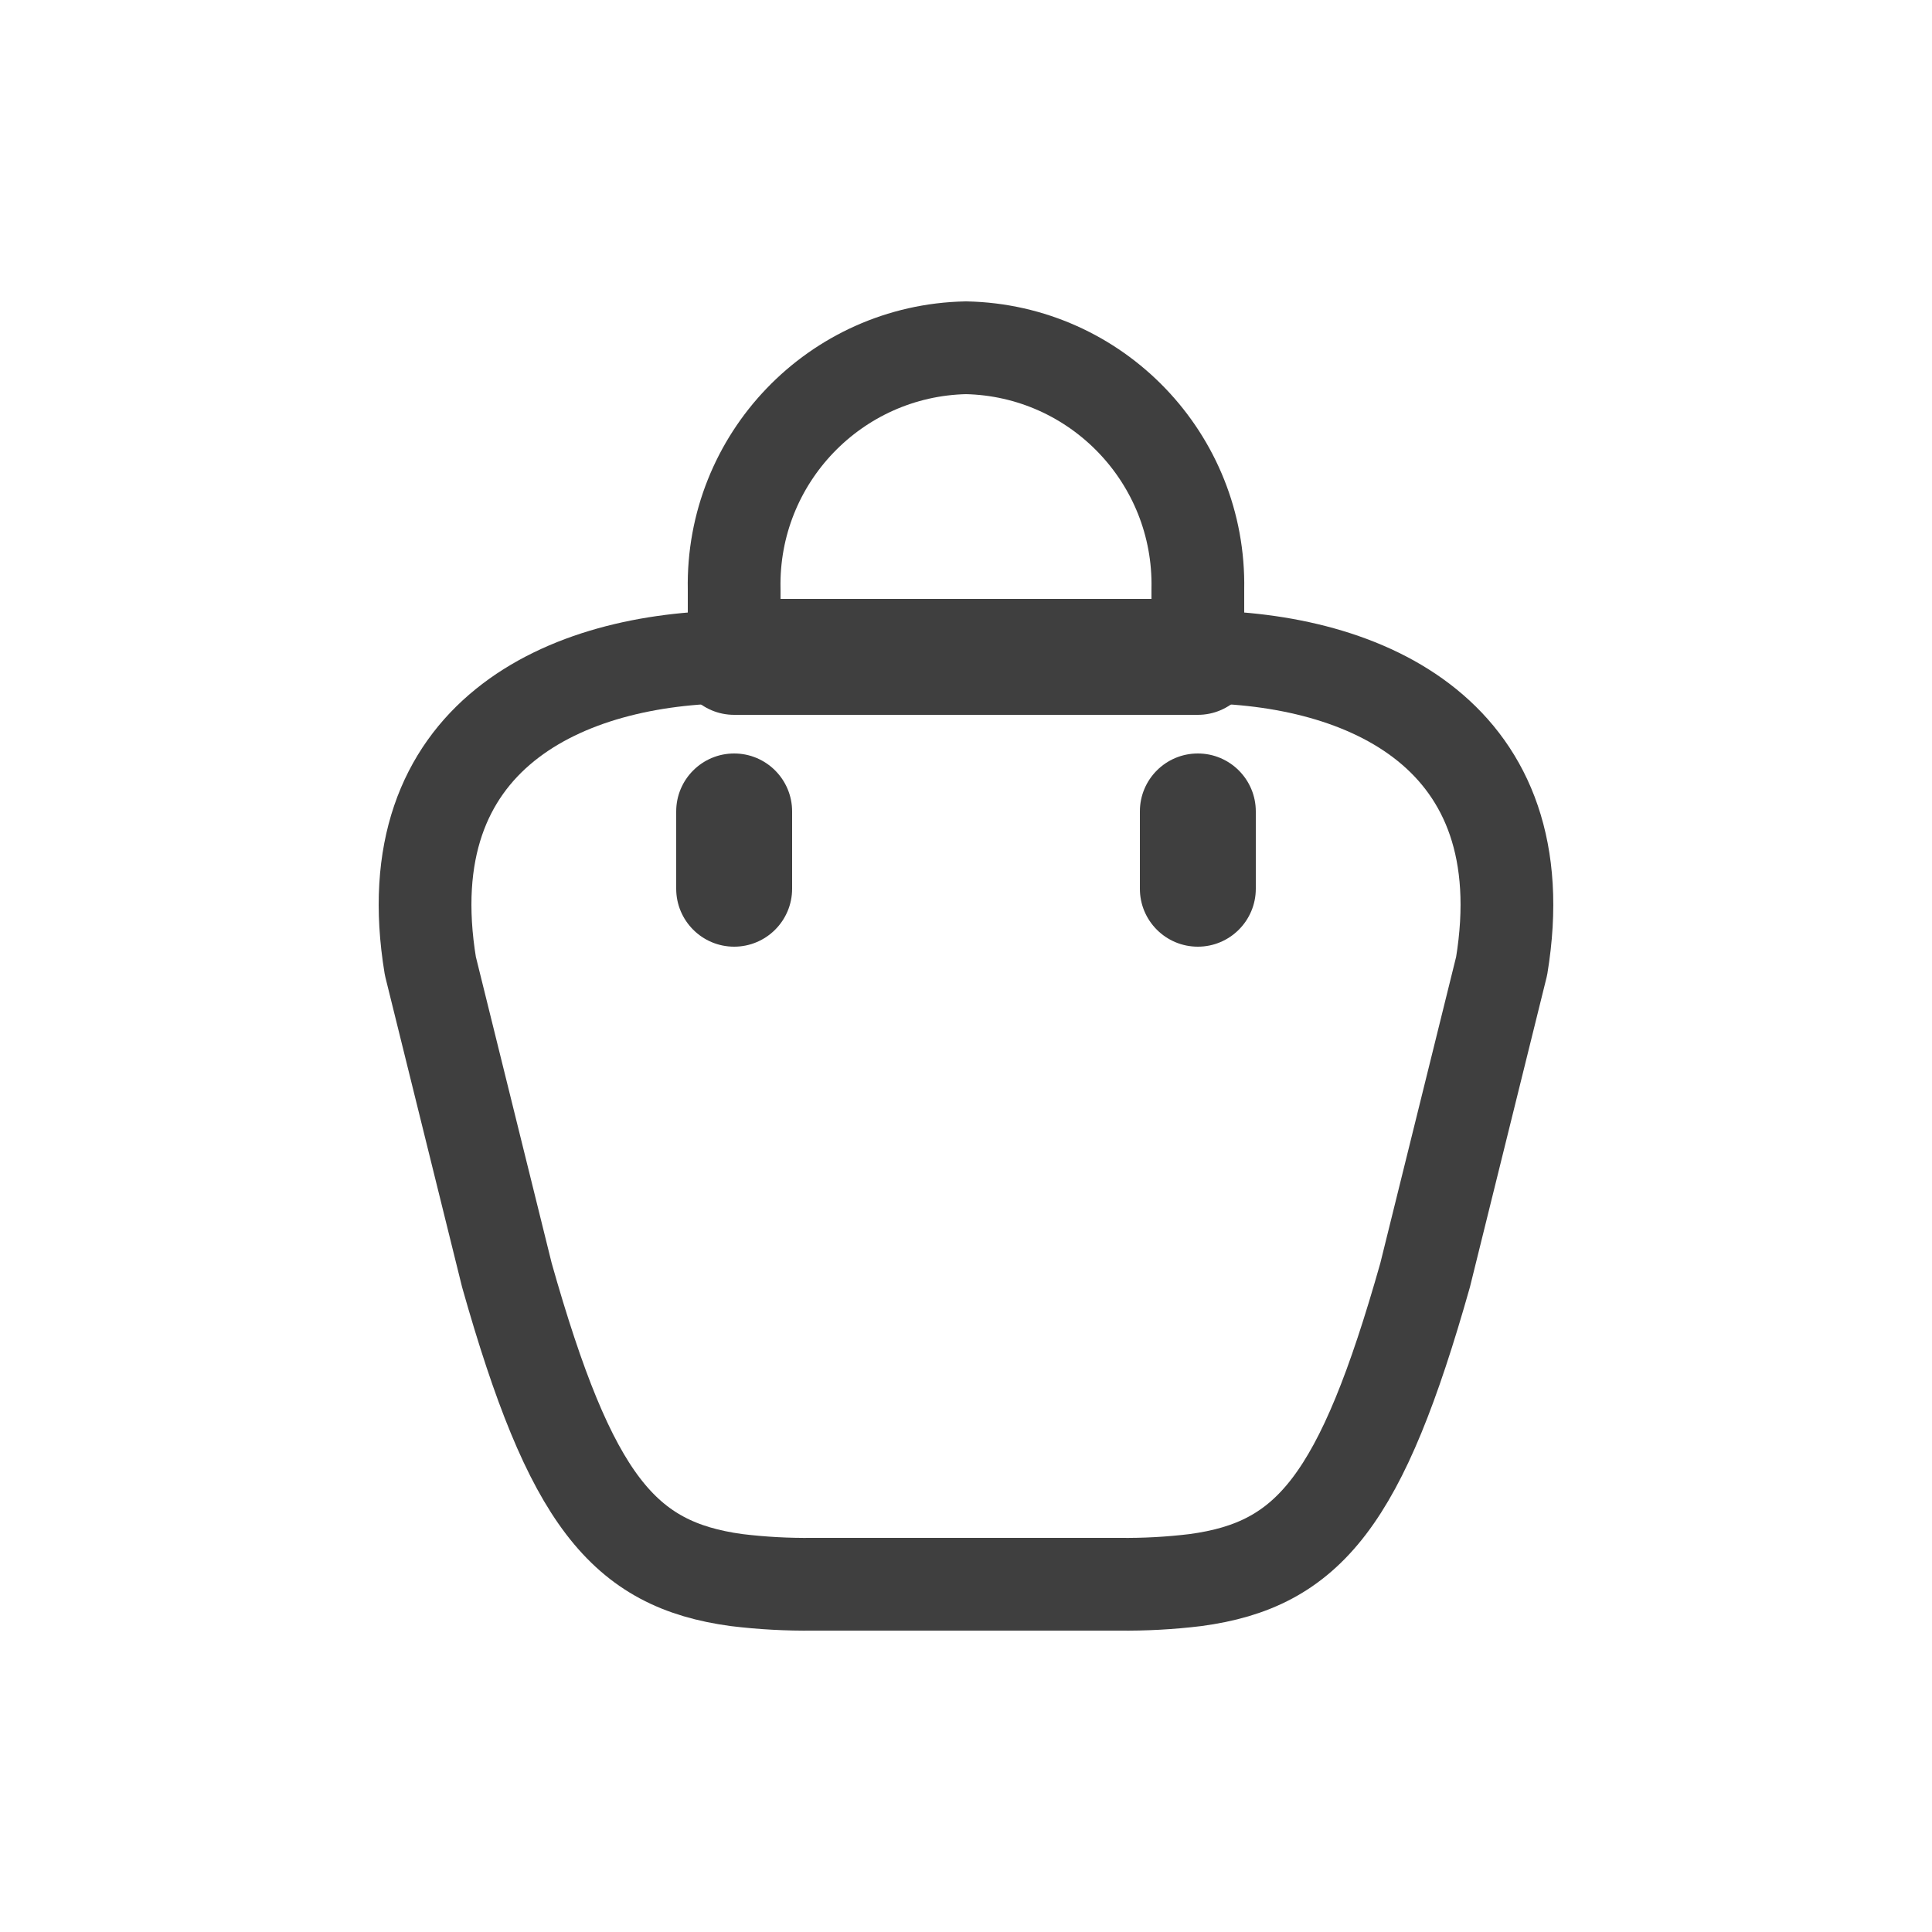 <?xml version="1.0" encoding="utf-8"?><!-- Uploaded to: SVG Repo, www.svgrepo.com, Generator: SVG Repo Mixer Tools -->
<svg width="800px" height="800px" viewBox="0 -0.5 25 25" fill="none" xmlns="http://www.w3.org/2000/svg">
<path fill-rule="evenodd" clip-rule="evenodd" d="M19.431 12L18.441 16C17.617 18.913 16.941 19.748 15.47 19.946C15.141 19.986 14.811 20.004 14.48 20H10.52C10.189 20.004 9.858 19.986 9.53 19.946C8.064 19.746 7.383 18.913 6.559 16L5.569 12C5.076 9.014 7.322 8.009 9.5 8V7.125C9.466 5.434 10.809 4.035 12.5 4C14.191 4.035 15.534 5.434 15.5 7.125V8C17.678 8.009 19.923 9.013 19.431 12Z" stroke="#3f3f3f" stroke-width="1.2" stroke-linecap="round" stroke-linejoin="round"/>
<path d="M15.5 8.75C15.914 8.75 16.25 8.414 16.25 8C16.25 7.586 15.914 7.25 15.5 7.25V8.75ZM9.5 7.25C9.086 7.25 8.75 7.586 8.75 8C8.75 8.414 9.086 8.75 9.5 8.75V7.25ZM16.25 10C16.25 9.586 15.914 9.25 15.5 9.25C15.085 9.25 14.75 9.586 14.75 10H16.25ZM14.75 11C14.75 11.414 15.085 11.75 15.5 11.75C15.914 11.75 16.25 11.414 16.25 11H14.75ZM10.25 10C10.25 9.586 9.914 9.25 9.5 9.25C9.086 9.25 8.75 9.586 8.75 10H10.25ZM8.75 11C8.75 11.414 9.086 11.75 9.5 11.75C9.914 11.75 10.25 11.414 10.25 11H8.75ZM15.5 7.25H9.5V8.75H15.5V7.25ZM14.75 10V11H16.25V10H14.75ZM8.75 10V11H10.25V10H8.75Z" fill="#3f3f3f"/>
</svg>